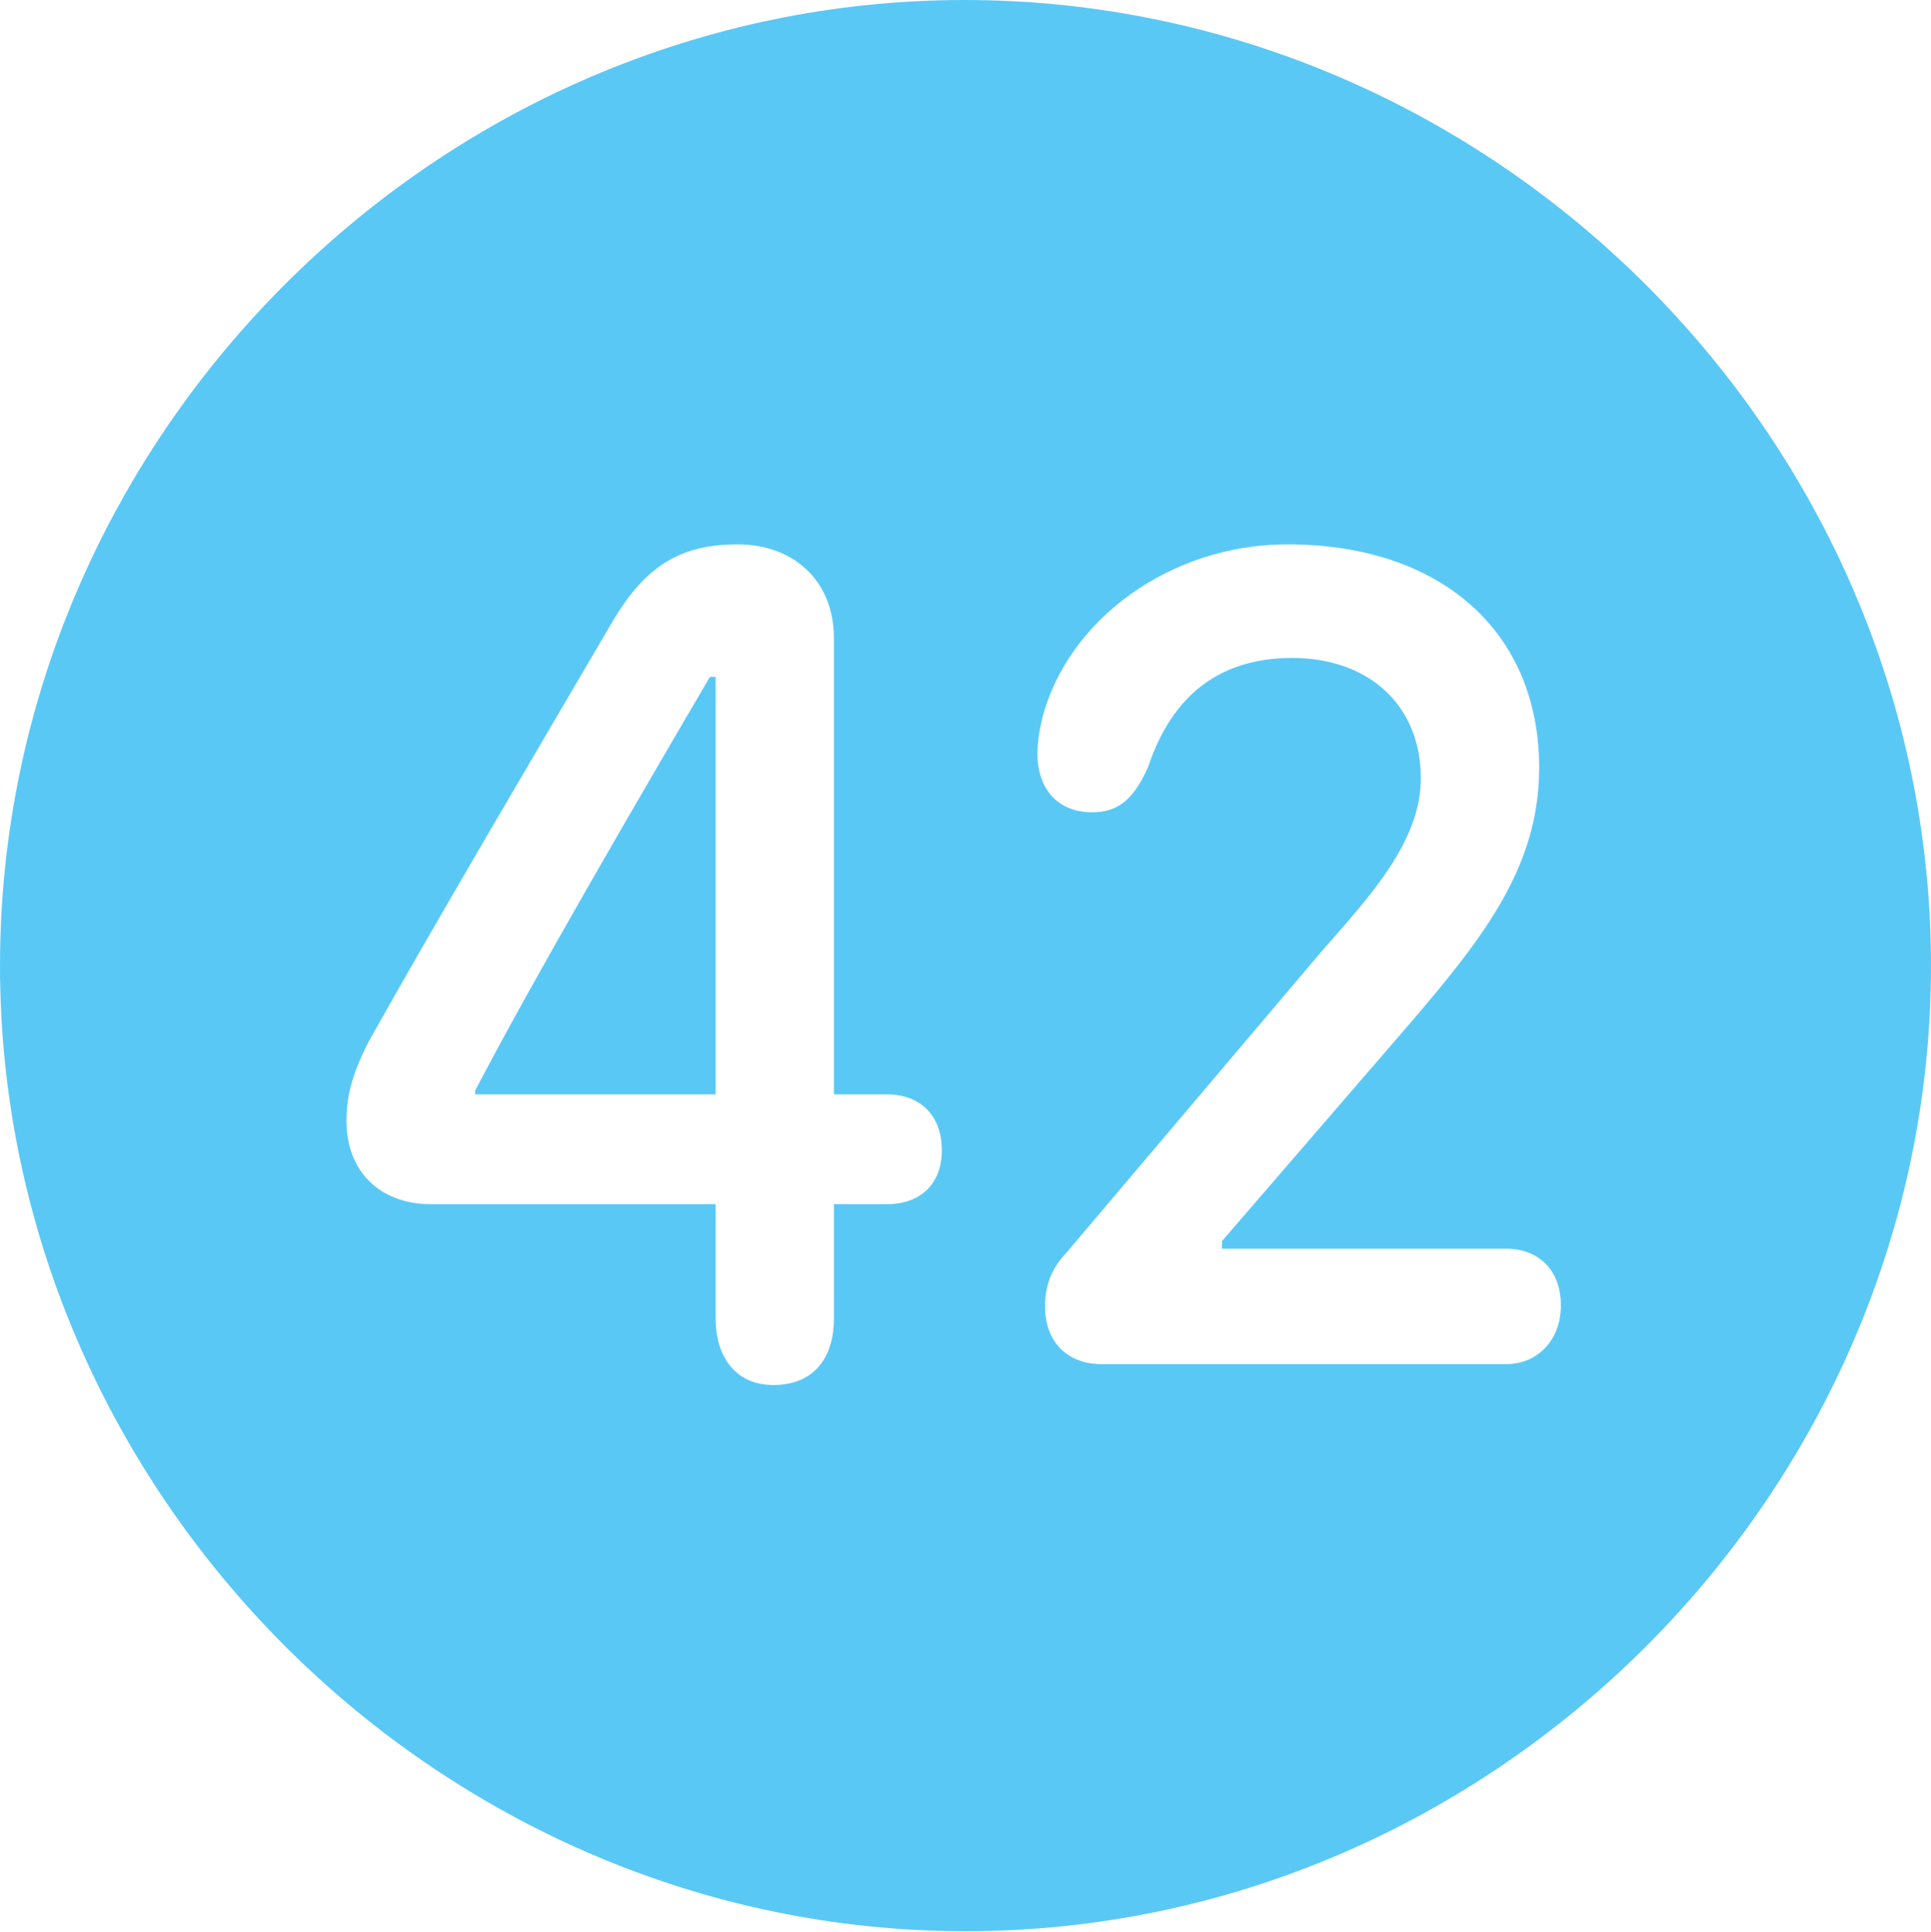 <?xml version="1.0" encoding="UTF-8"?>
<!--Generator: Apple Native CoreSVG 175.5-->
<!DOCTYPE svg
PUBLIC "-//W3C//DTD SVG 1.1//EN"
       "http://www.w3.org/Graphics/SVG/1.1/DTD/svg11.dtd">
<svg version="1.1" xmlns="http://www.w3.org/2000/svg" xmlns:xlink="http://www.w3.org/1999/xlink" width="24.902" height="24.915">
 <g>
  <rect height="24.915" opacity="0" width="24.902" x="0" y="0"/>
  <path d="M12.451 24.902C19.263 24.902 24.902 19.25 24.902 12.451C24.902 5.64 19.25 0 12.439 0C5.64 0 0 5.64 0 12.451C0 19.25 5.652 24.902 12.451 24.902ZM9.973 17.859C9.485 17.859 9.229 17.493 9.229 17.004L9.229 15.527L5.554 15.527C4.919 15.527 4.468 15.124 4.468 14.453C4.468 14.111 4.553 13.831 4.749 13.44C5.603 11.914 6.873 9.766 7.91 7.996C8.325 7.3 8.777 7.019 9.509 7.019C10.242 7.019 10.754 7.495 10.754 8.228L10.754 14.111L11.438 14.111C11.865 14.111 12.146 14.38 12.146 14.832C12.146 15.271 11.865 15.527 11.438 15.527L10.754 15.527L10.754 17.004C10.754 17.505 10.498 17.859 9.973 17.859ZM9.229 14.111L9.229 8.728L9.155 8.728C8.154 10.437 6.873 12.634 6.128 14.062L6.128 14.111ZM14.209 17.59C13.757 17.59 13.477 17.297 13.477 16.846C13.477 16.589 13.55 16.37 13.745 16.162L17.053 12.256C17.664 11.56 18.323 10.852 18.323 10.034C18.323 9.106 17.664 8.484 16.663 8.484C15.759 8.484 15.124 8.936 14.807 9.888C14.636 10.266 14.453 10.474 14.087 10.474C13.635 10.474 13.379 10.168 13.379 9.717C13.379 9.57 13.403 9.424 13.44 9.265C13.77 7.983 15.1 7.019 16.602 7.019C18.579 7.019 19.849 8.142 19.849 9.9C19.849 11.157 19.153 12.06 18.225 13.147L15.759 16.003L15.759 16.101L19.421 16.101C19.824 16.101 20.129 16.357 20.129 16.834C20.129 17.285 19.824 17.59 19.421 17.59Z" fill="#5ac8f5"/>
 </g>
</svg>
